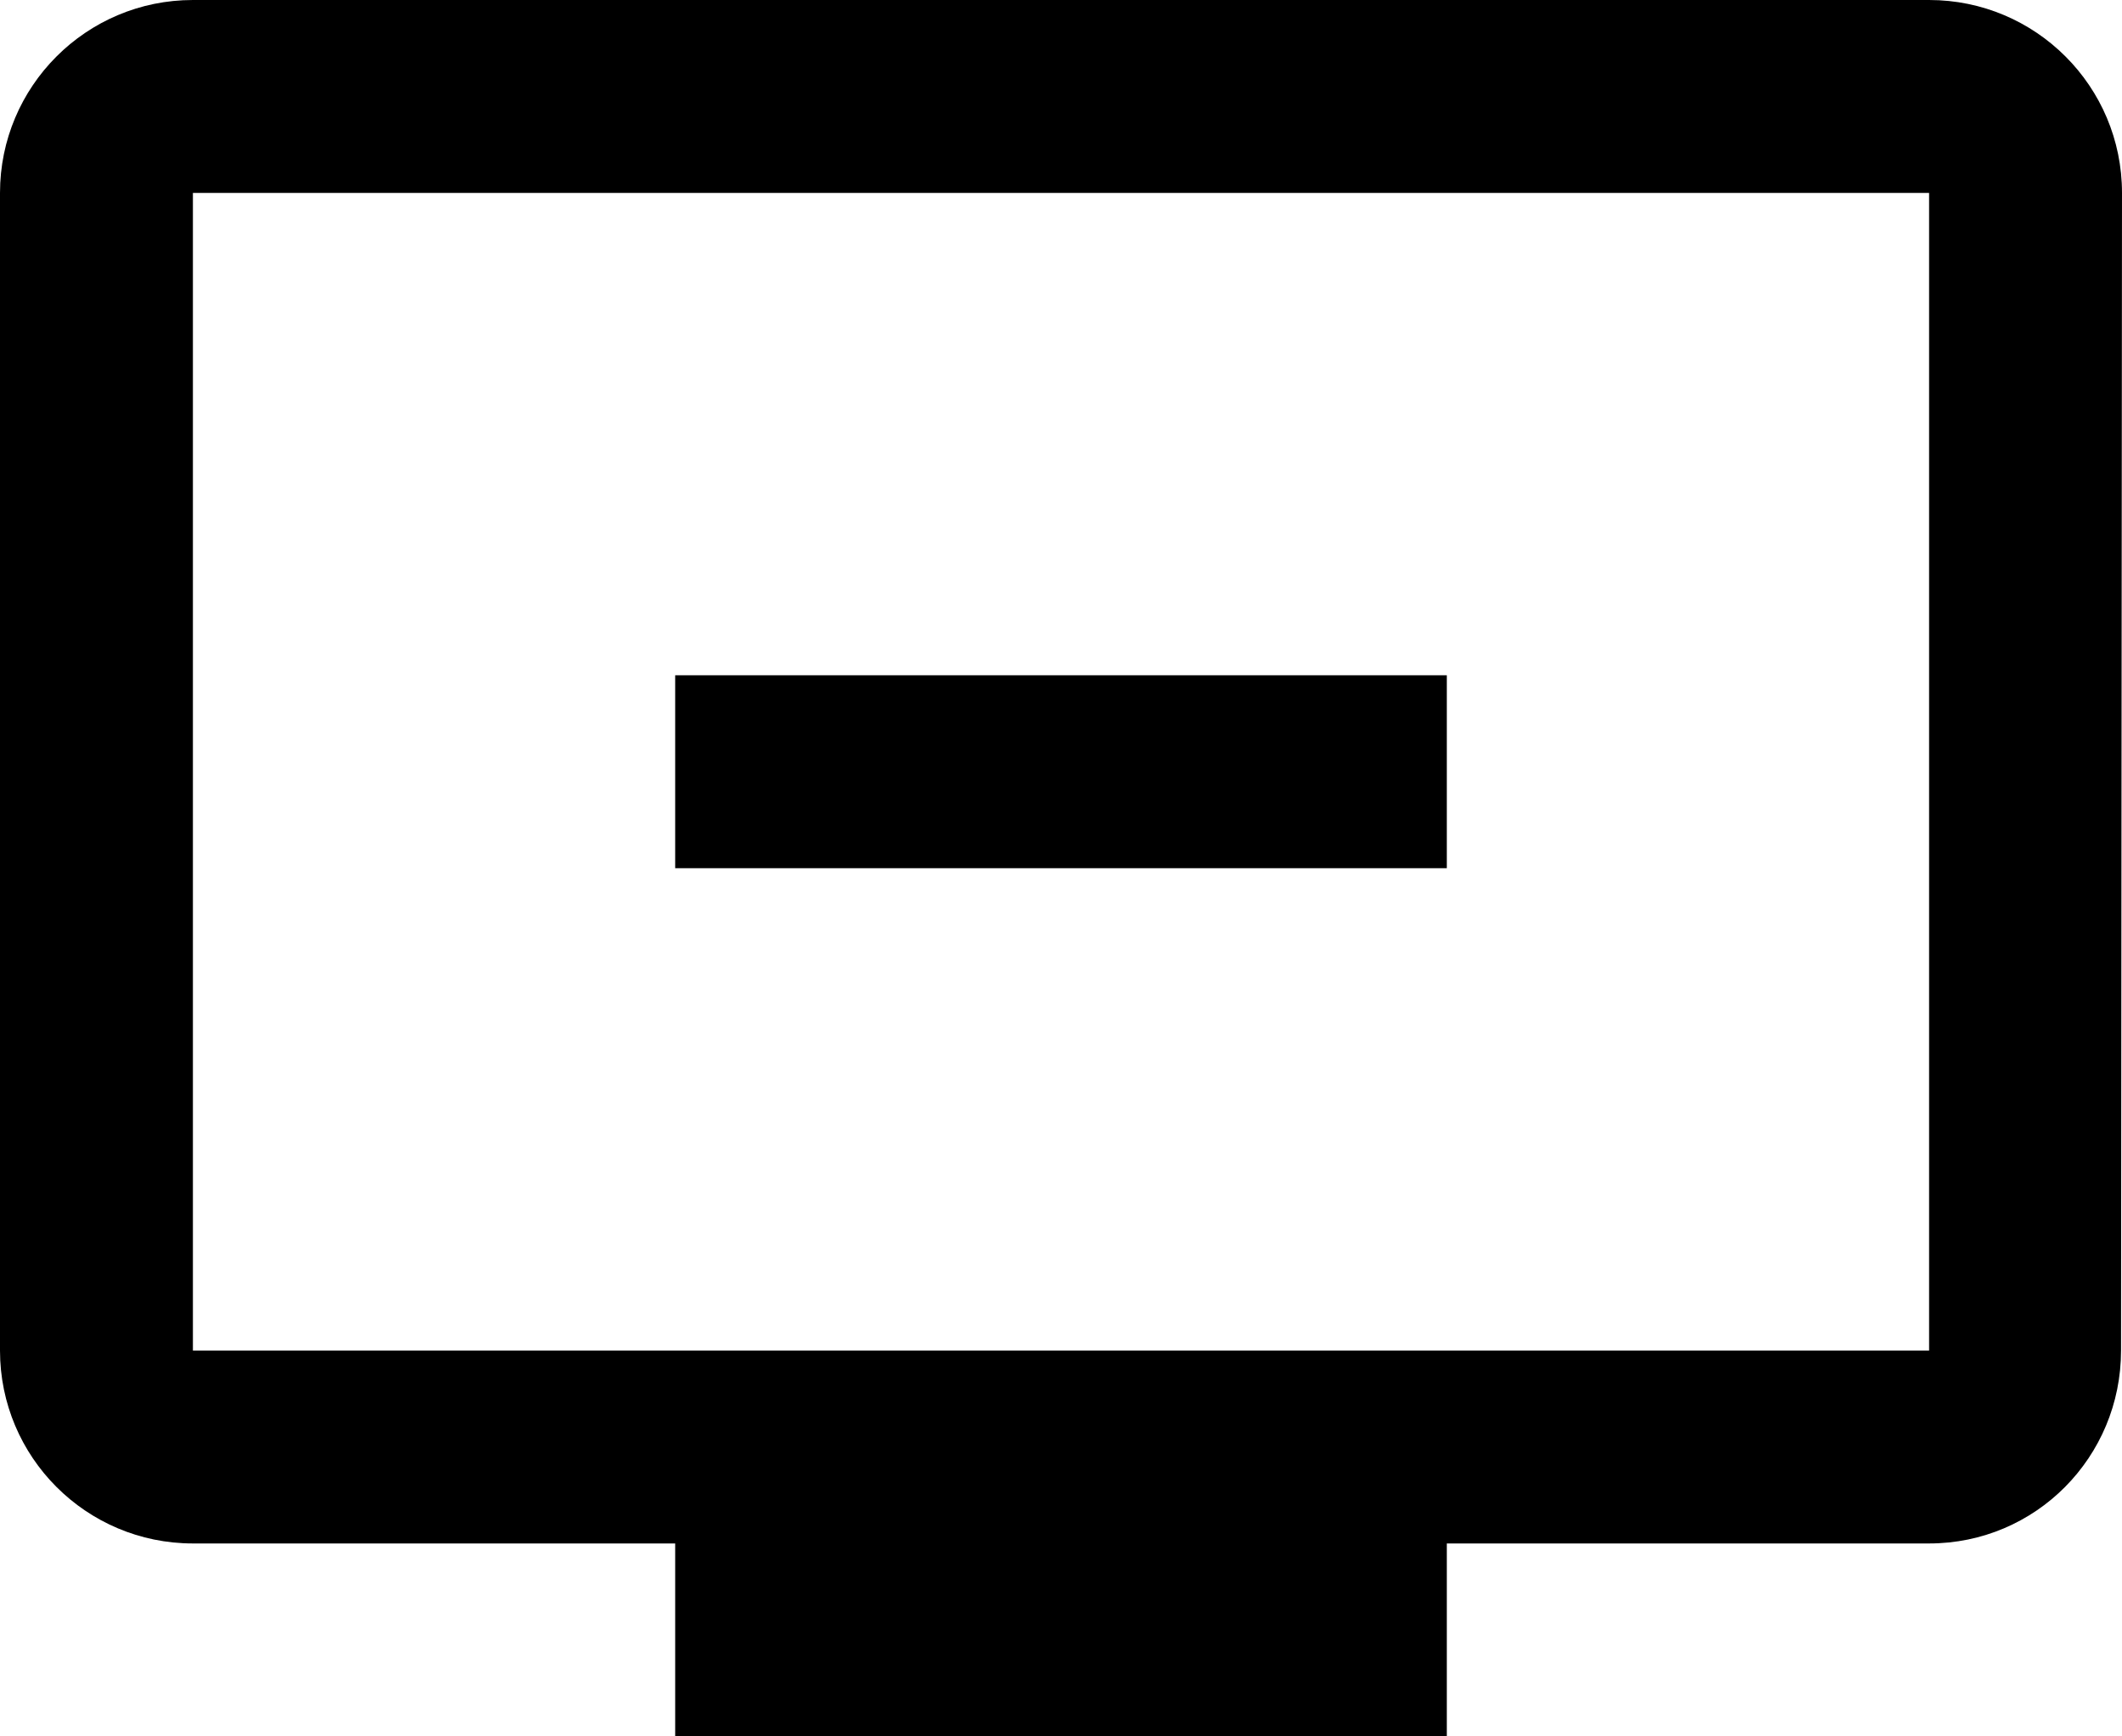 <svg xmlns="http://www.w3.org/2000/svg" viewBox="0 0 44 36"><path d="M42 6H6c-2.21 0-4 1.79-4 4v24c0 2.21 1.79 4 4 4h10v4h16v-4h10c2.21 0 3.98-1.79 3.98-4L46 10c0-2.21-1.79-4-4-4zm0 28H6V10h36v24zM32 20v4H16v-4h16z" clip-path="url(#b)" transform="translate(-2 -6)"/></svg>